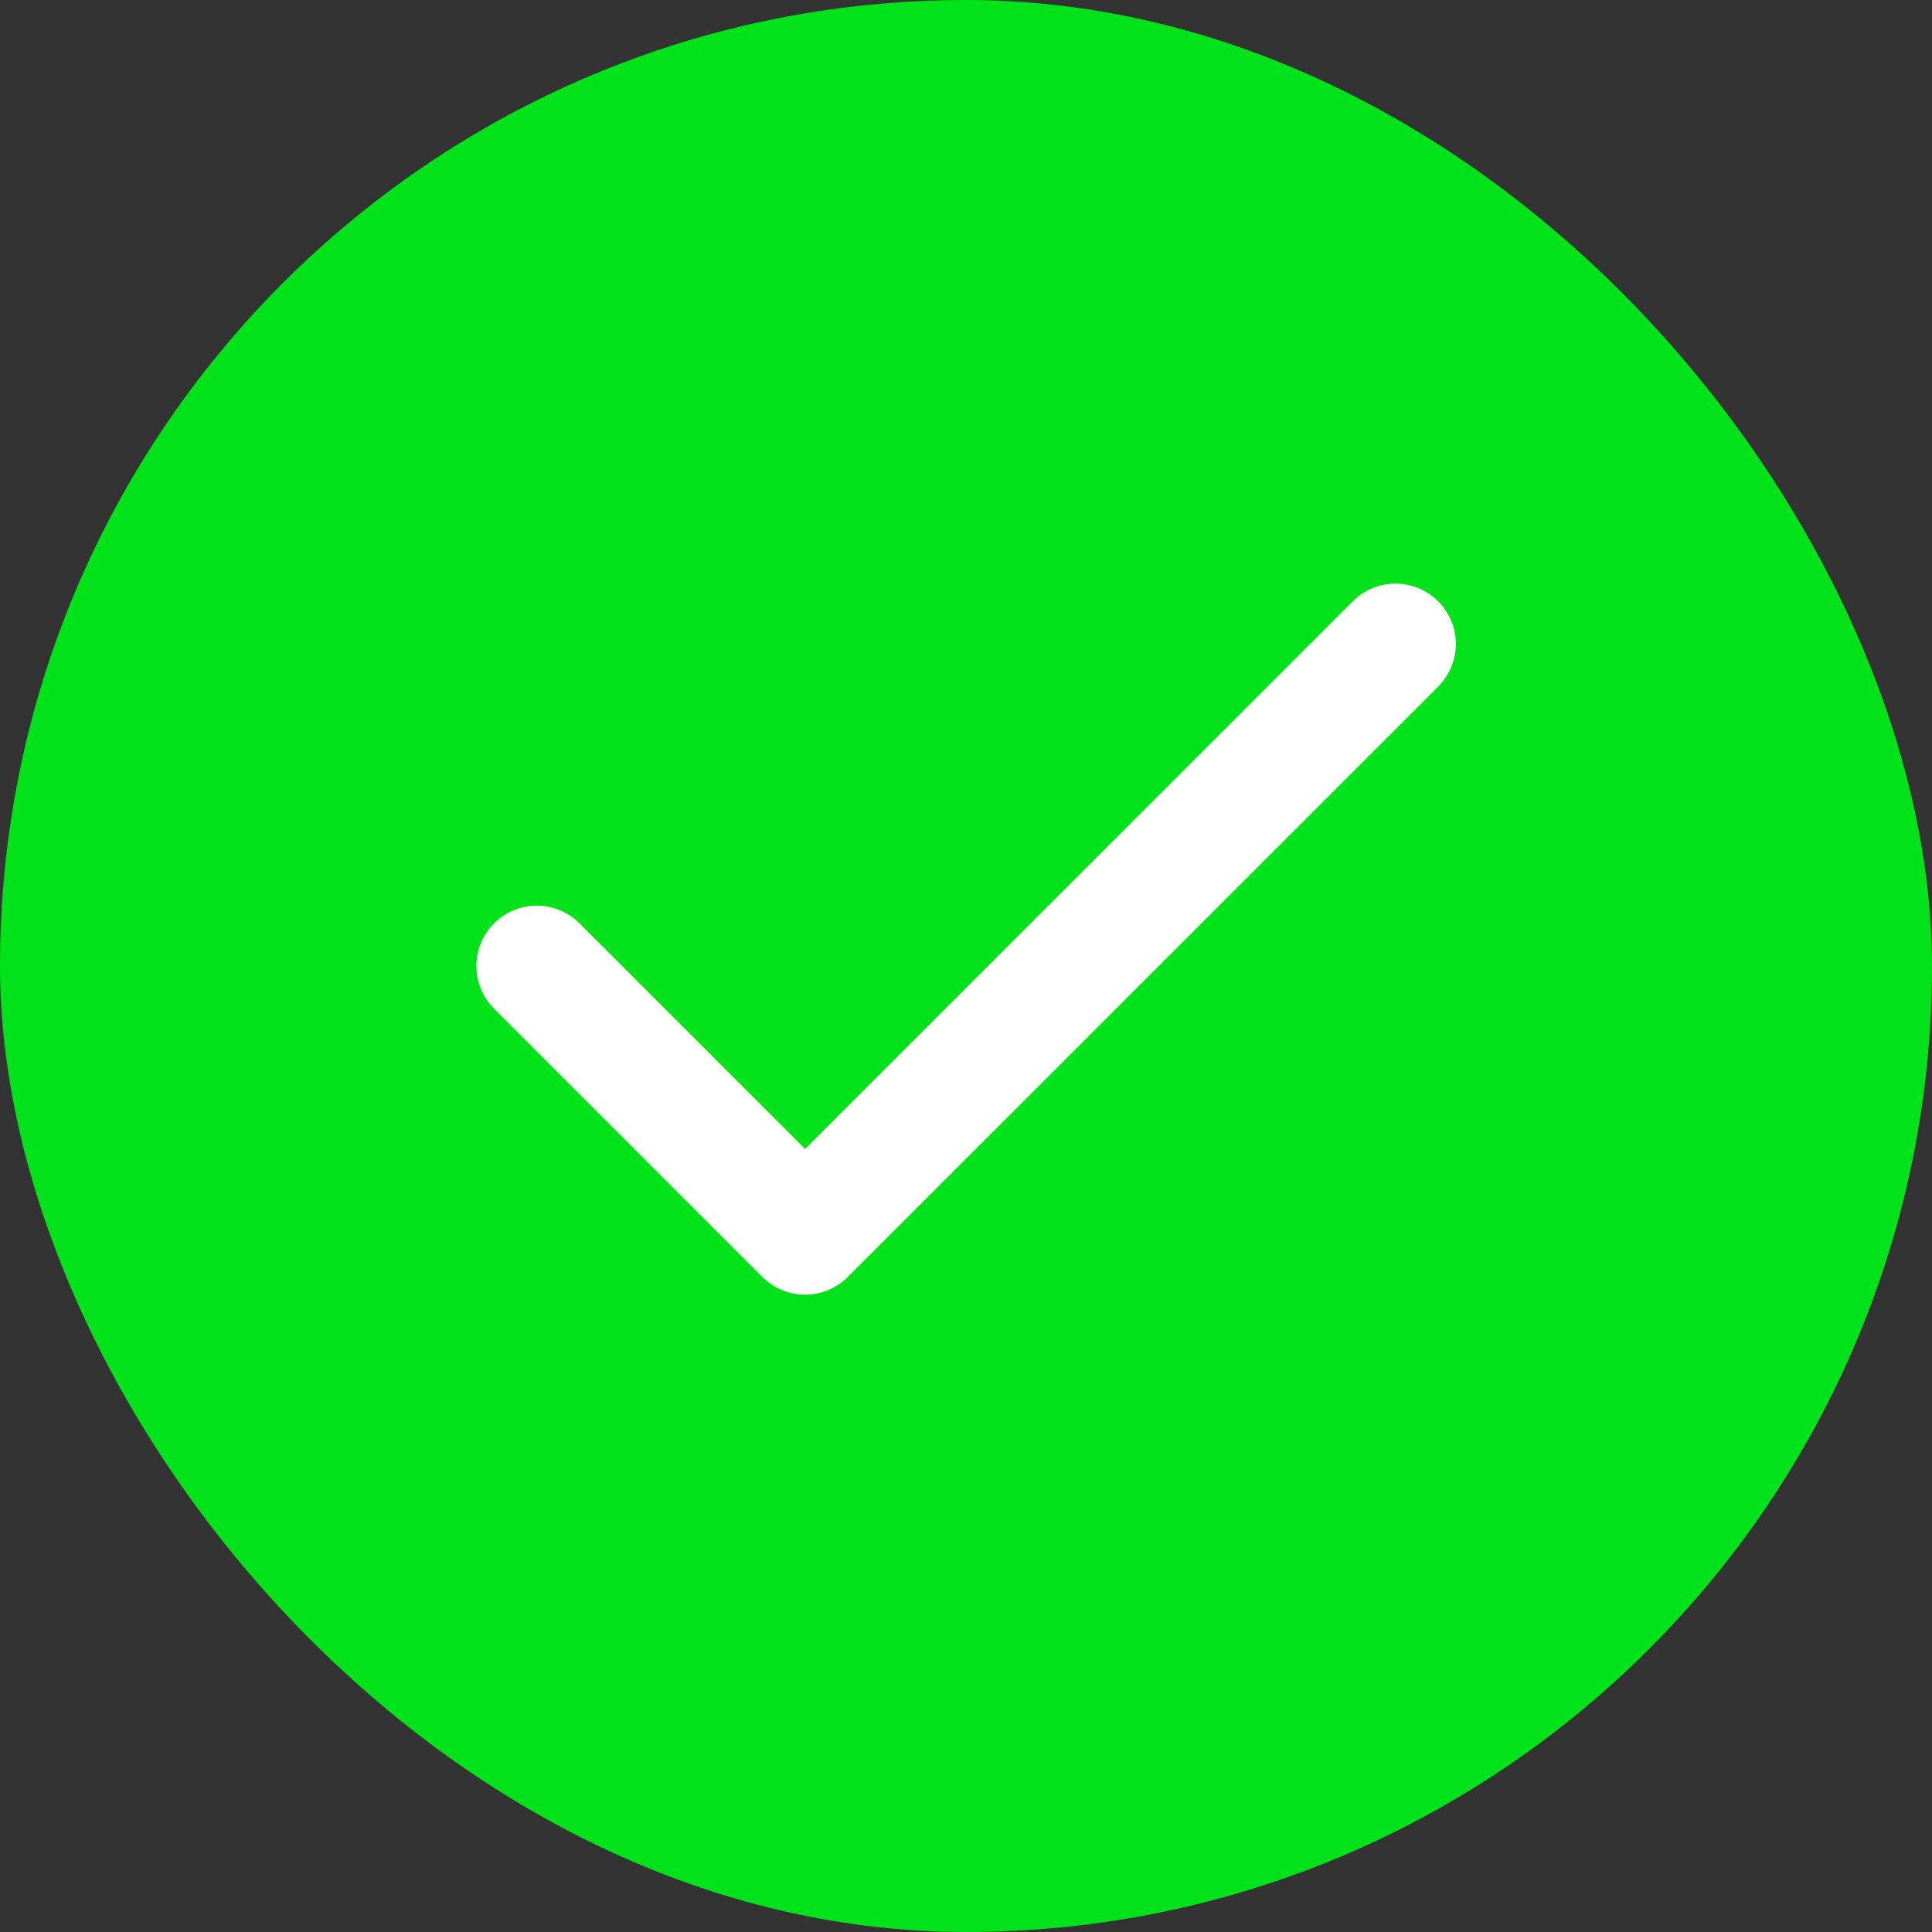 <svg width="24" height="24" viewBox="0 0 24 24" fill="none" xmlns="http://www.w3.org/2000/svg">
<rect x="0" y="0" width="24" height="24" fill="#333333" stroke="none"/>
<rect width="24" height="24" rx="12" fill="#00E21A"/>
<path d="M17.335 8L10.001 15.333L6.668 12" stroke="white" stroke-width="1.5" stroke-linecap="round" stroke-linejoin="round"/>
</svg>
